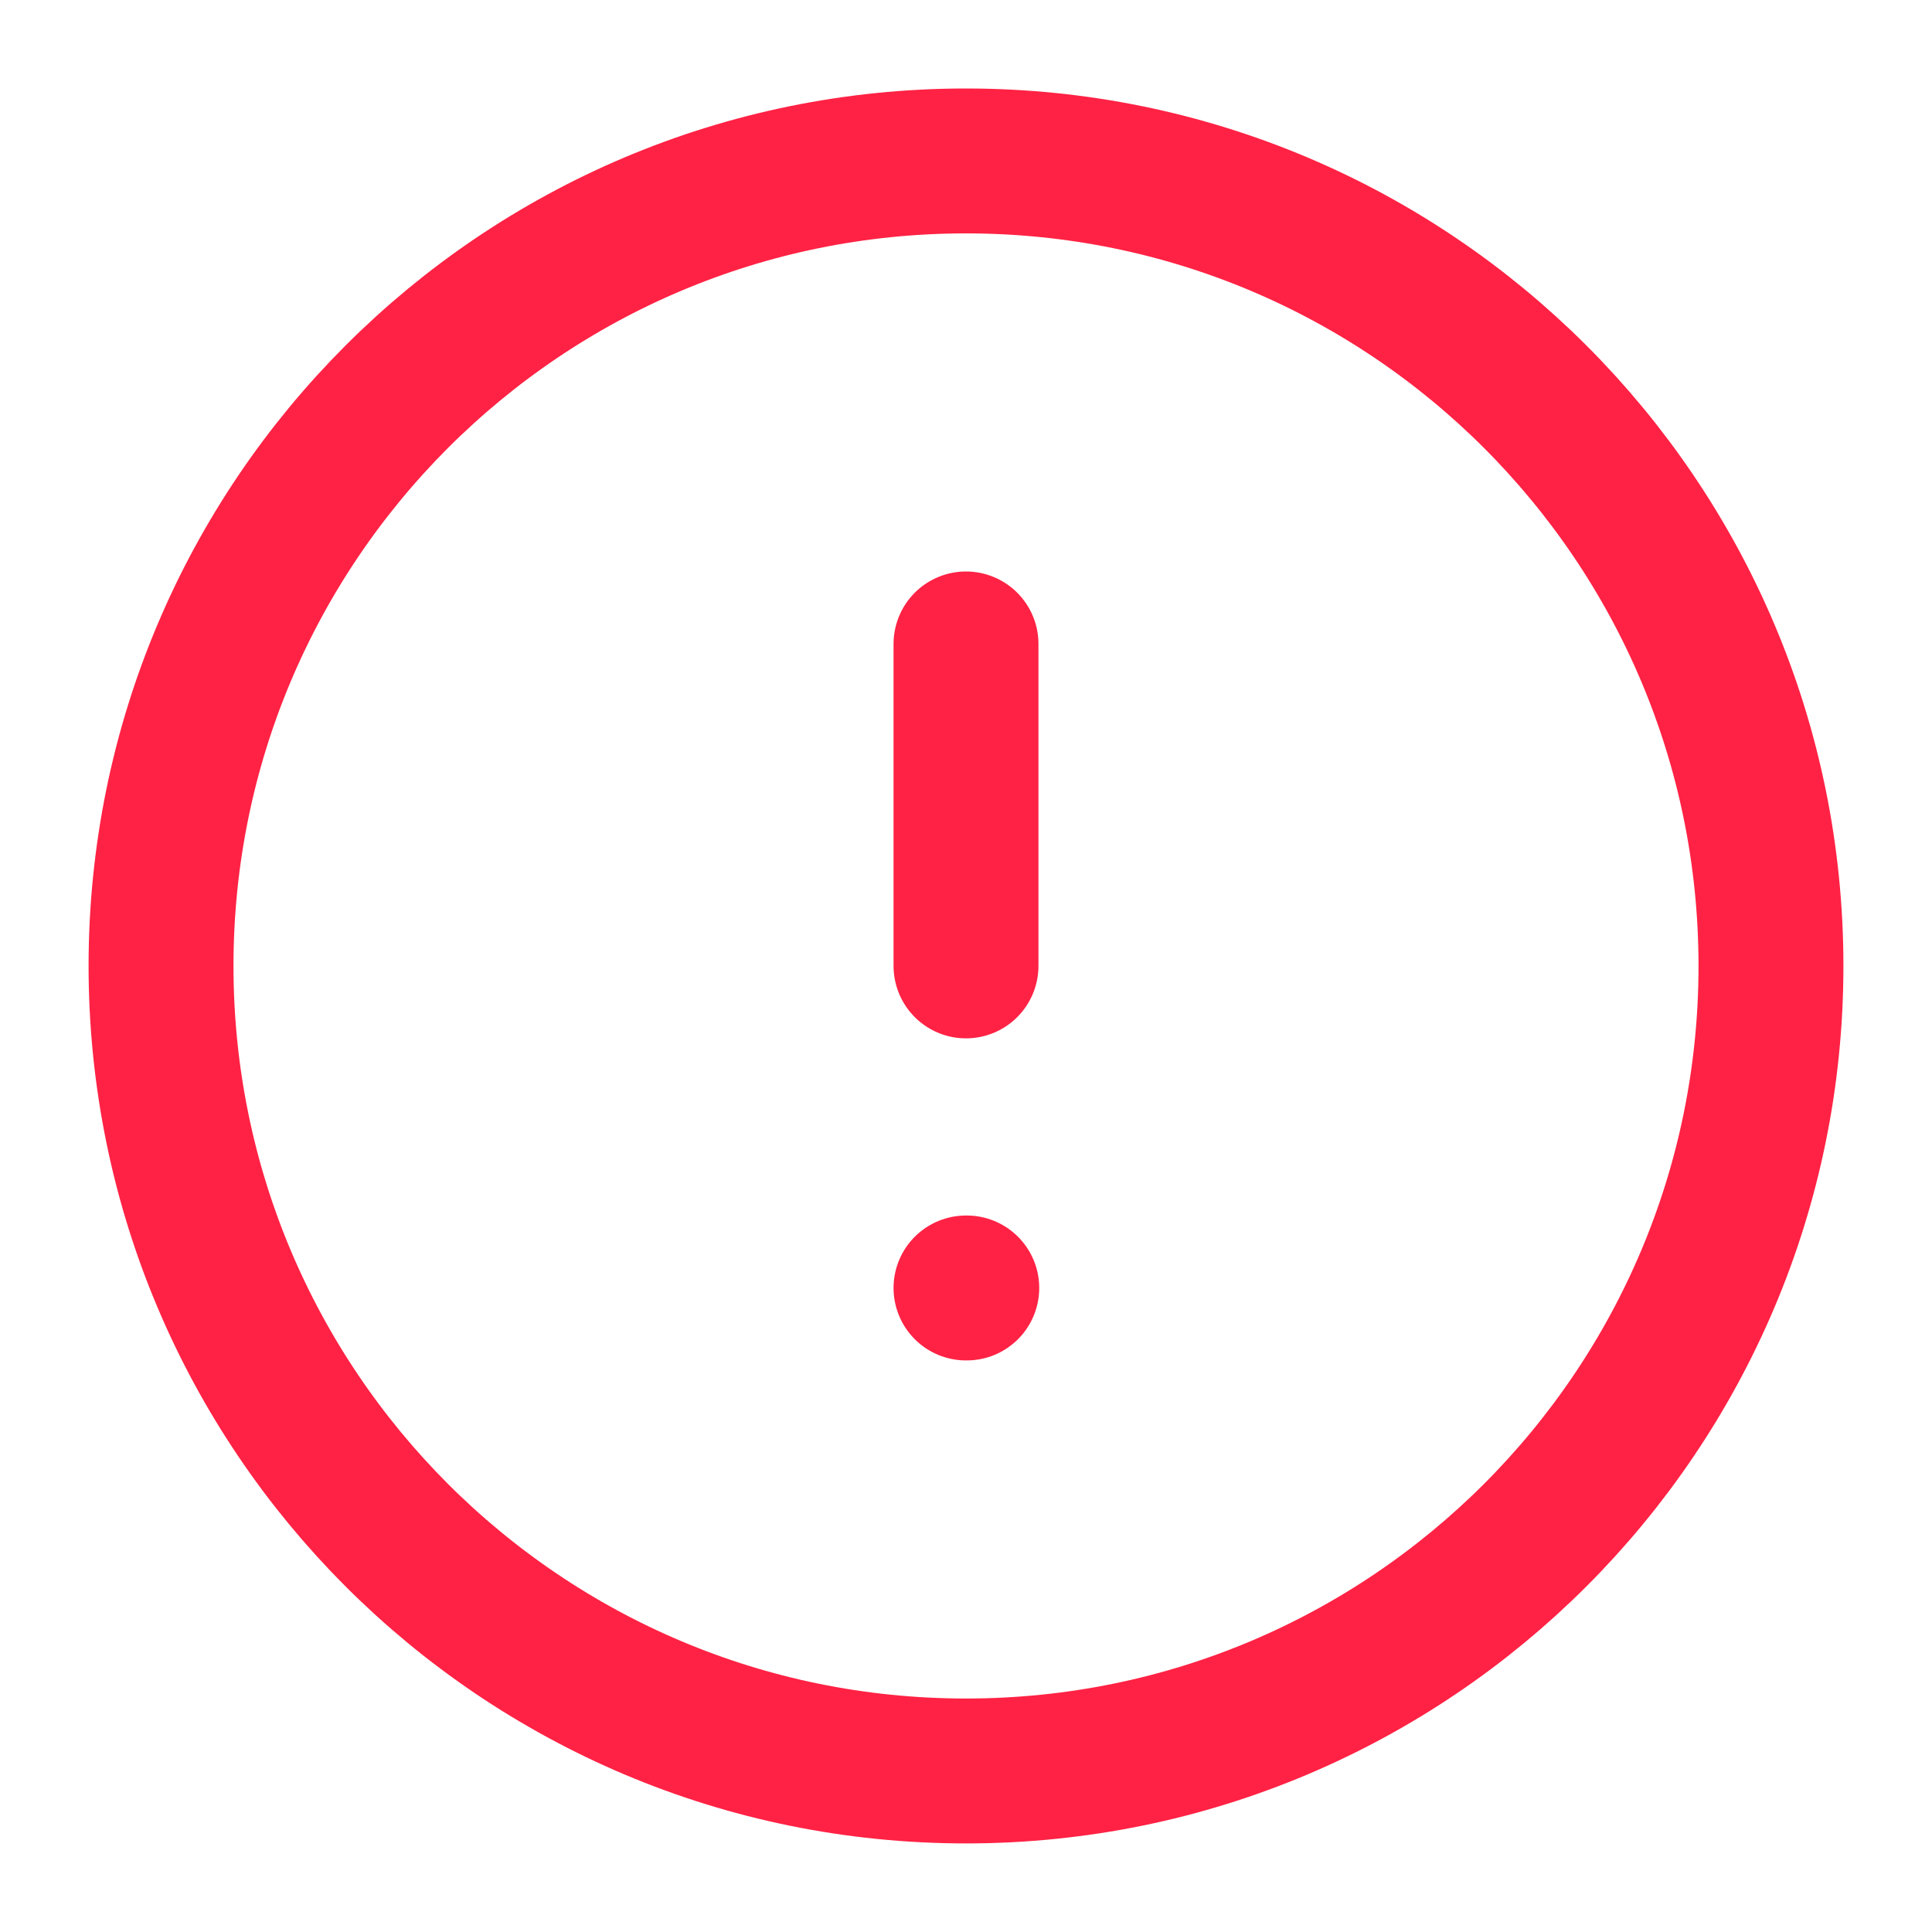 <svg xmlns="http://www.w3.org/2000/svg" width="20" height="20" viewBox="0 0 20 20" fill="none">
  <g clip-path="url(#clip0_24726_21626)">
    <path d="M10 6.666V9.999M10 13.333H10.008M18.333 9.999C18.333 14.602 14.602 18.333 10 18.333C5.397 18.333 1.667 14.602 1.667 9.999C1.667 5.397 5.397 1.666 10 1.666C14.602 1.666 18.333 5.397 18.333 9.999Z" stroke="#FF2244" stroke-width="1.5" stroke-linecap="round" stroke-linejoin="round"/>
  </g>
  <defs>
    <clipPath id="clip0_24726_21626">
      <rect width="20" height="20" fill="white" transform="translate(0 -0)"/>
    </clipPath>
  </defs>
</svg>